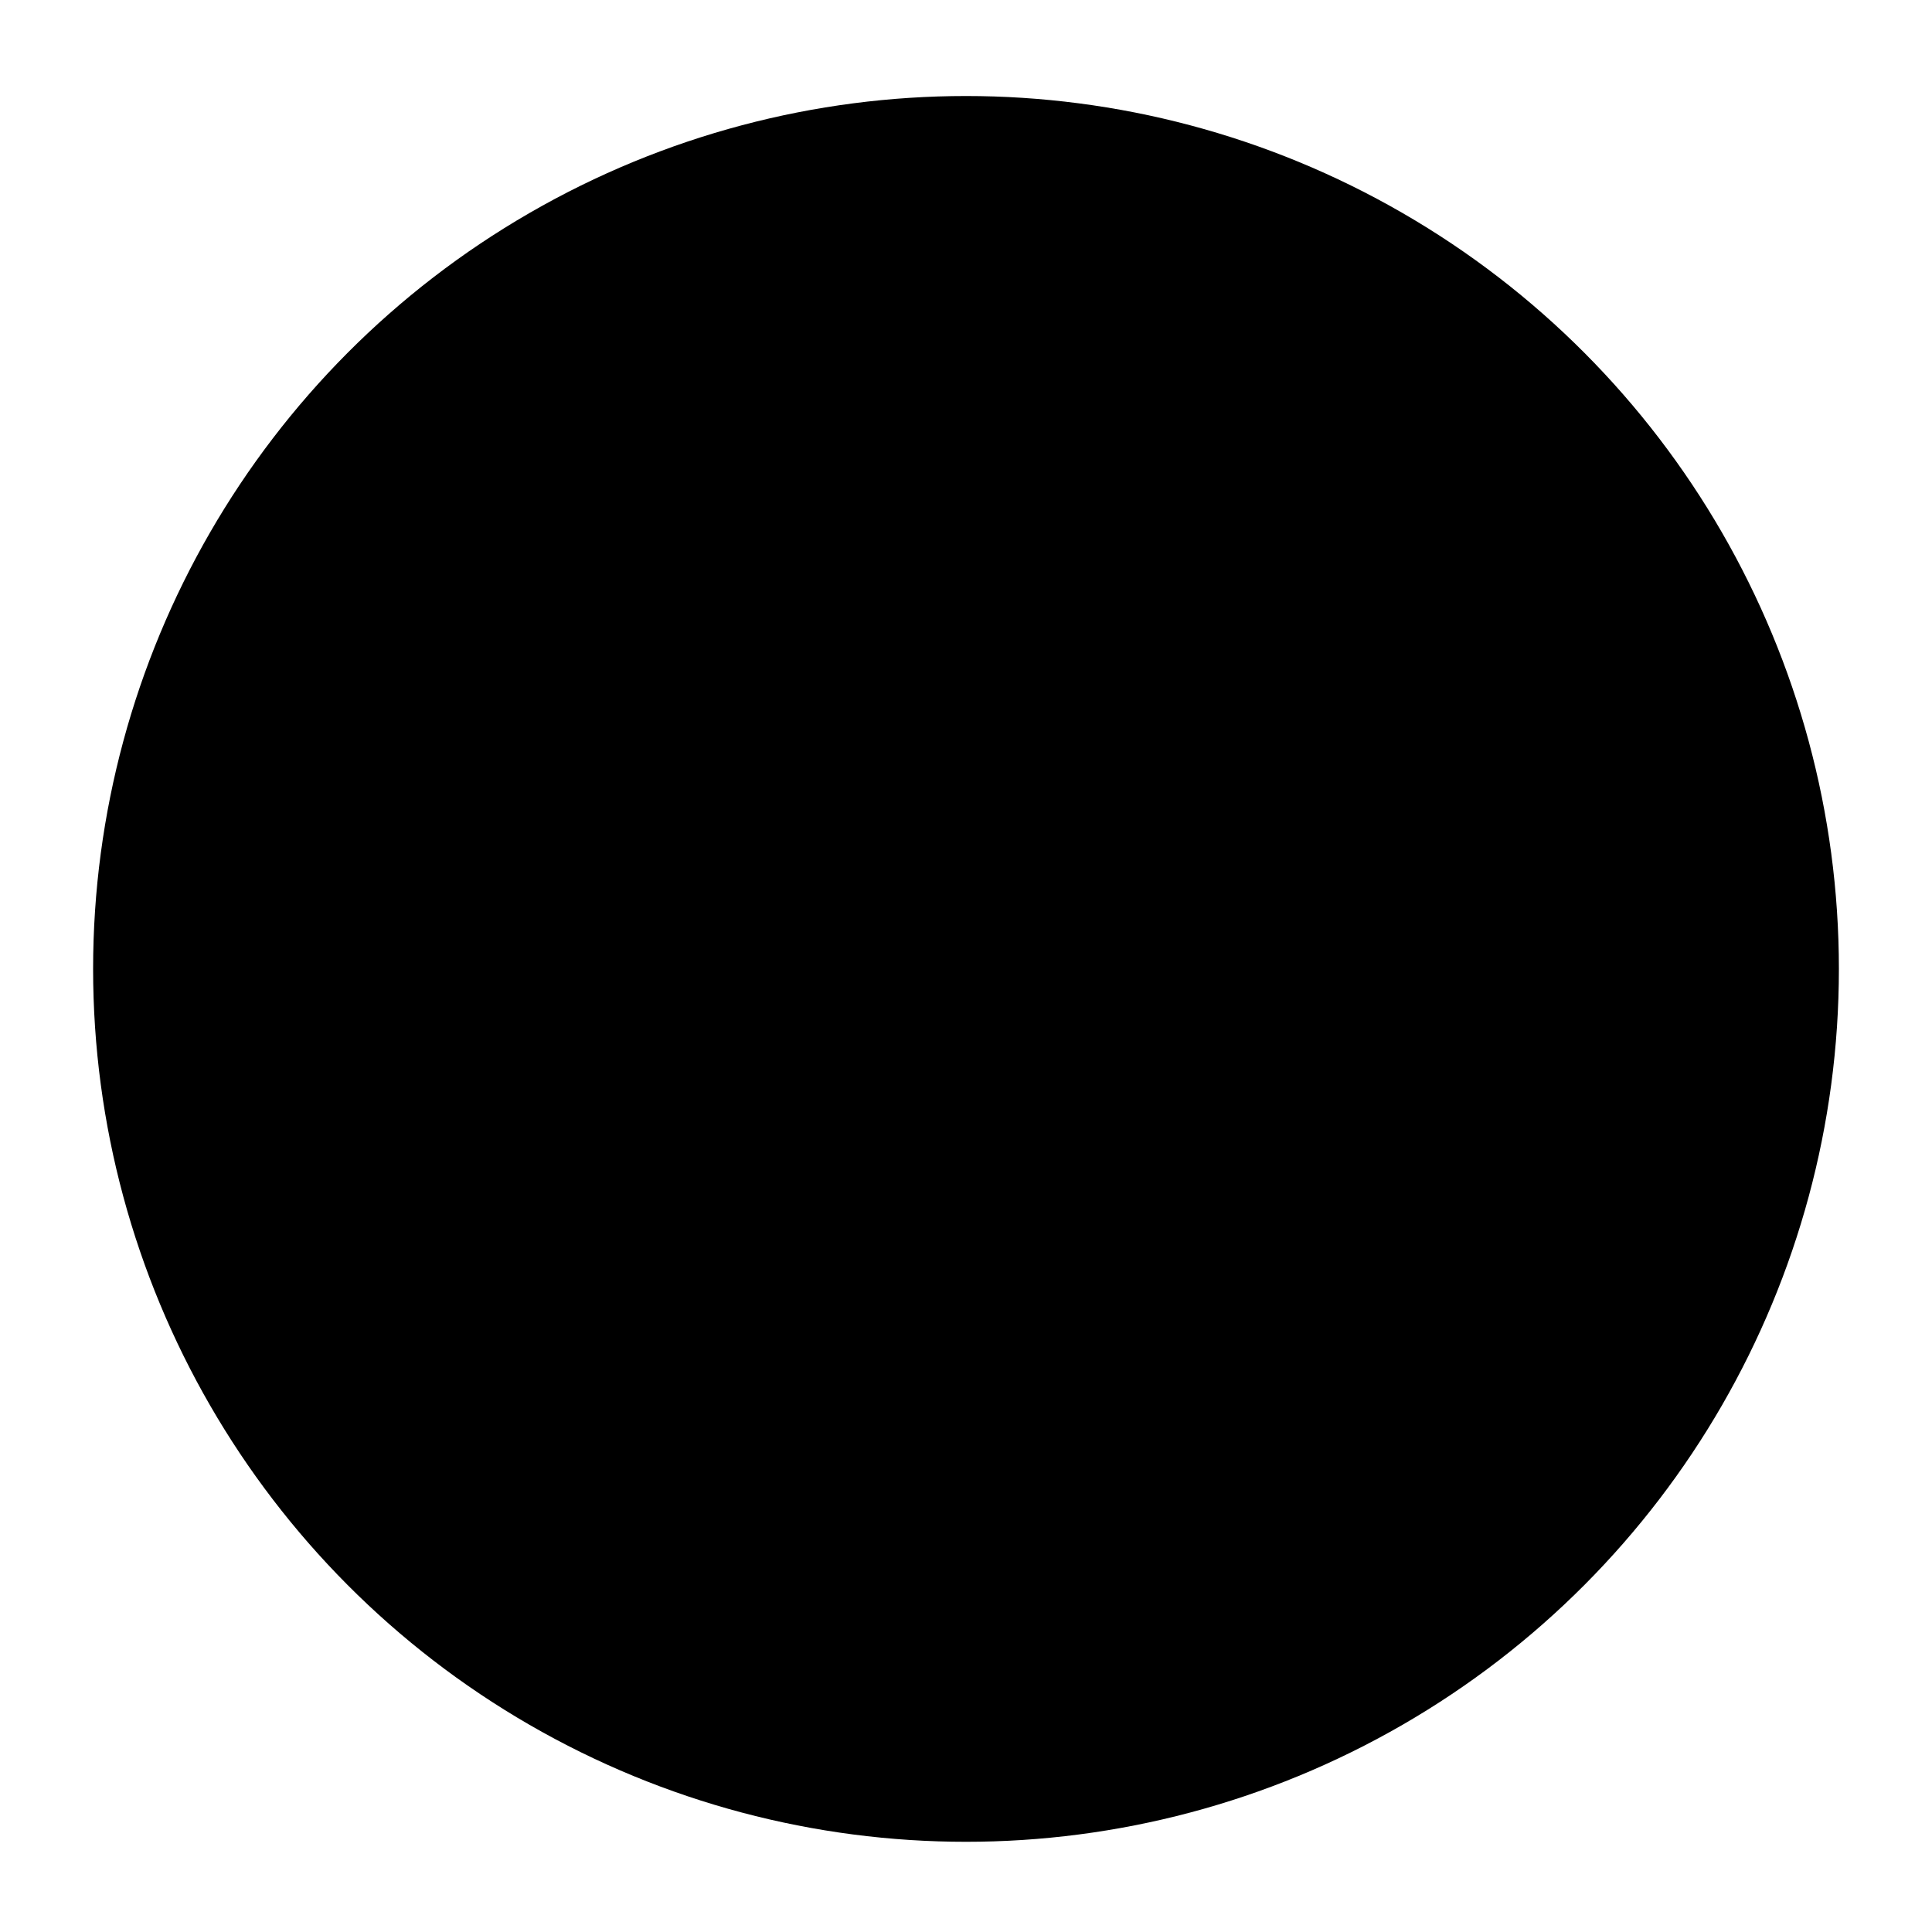 <?xml version="1.0" encoding="UTF-8"?>
<?xml-stylesheet href="SVGStyle.css" type="text/css"?><svg xmlns="http://www.w3.org/2000/svg" version="1.2" baseProfile="tiny" xml:space="preserve" style="shape-rendering:geometricPrecision; fill-rule:evenodd;" width="6.64mm" height="6.64mm" viewBox="-3.32 -3.32 6.64 6.64">
  <title>WPTRTE02</title>
  <desc>TO-GO waypoint symbol for planned route</desc>
  <rect class="symbolBox layout" fill="none" x="-3" y="-3" height="6" width="6"/>
  <rect class="svgBox layout" fill="none" x="-3" y="-3" height="6" width="6"/>
  <circle class="f0 sPLRTE" style="stroke-width: 0.6;" cx="0" cy="0.01" r="3"/>
  <circle class="f0 sPLRTE" style="stroke-width: 0.6;" cx="0.01" cy="-0.03" r="1.98"/>
  <circle class="pivotPoint layout" fill="none" cx="0" cy="0" r="1"/>
</svg>

